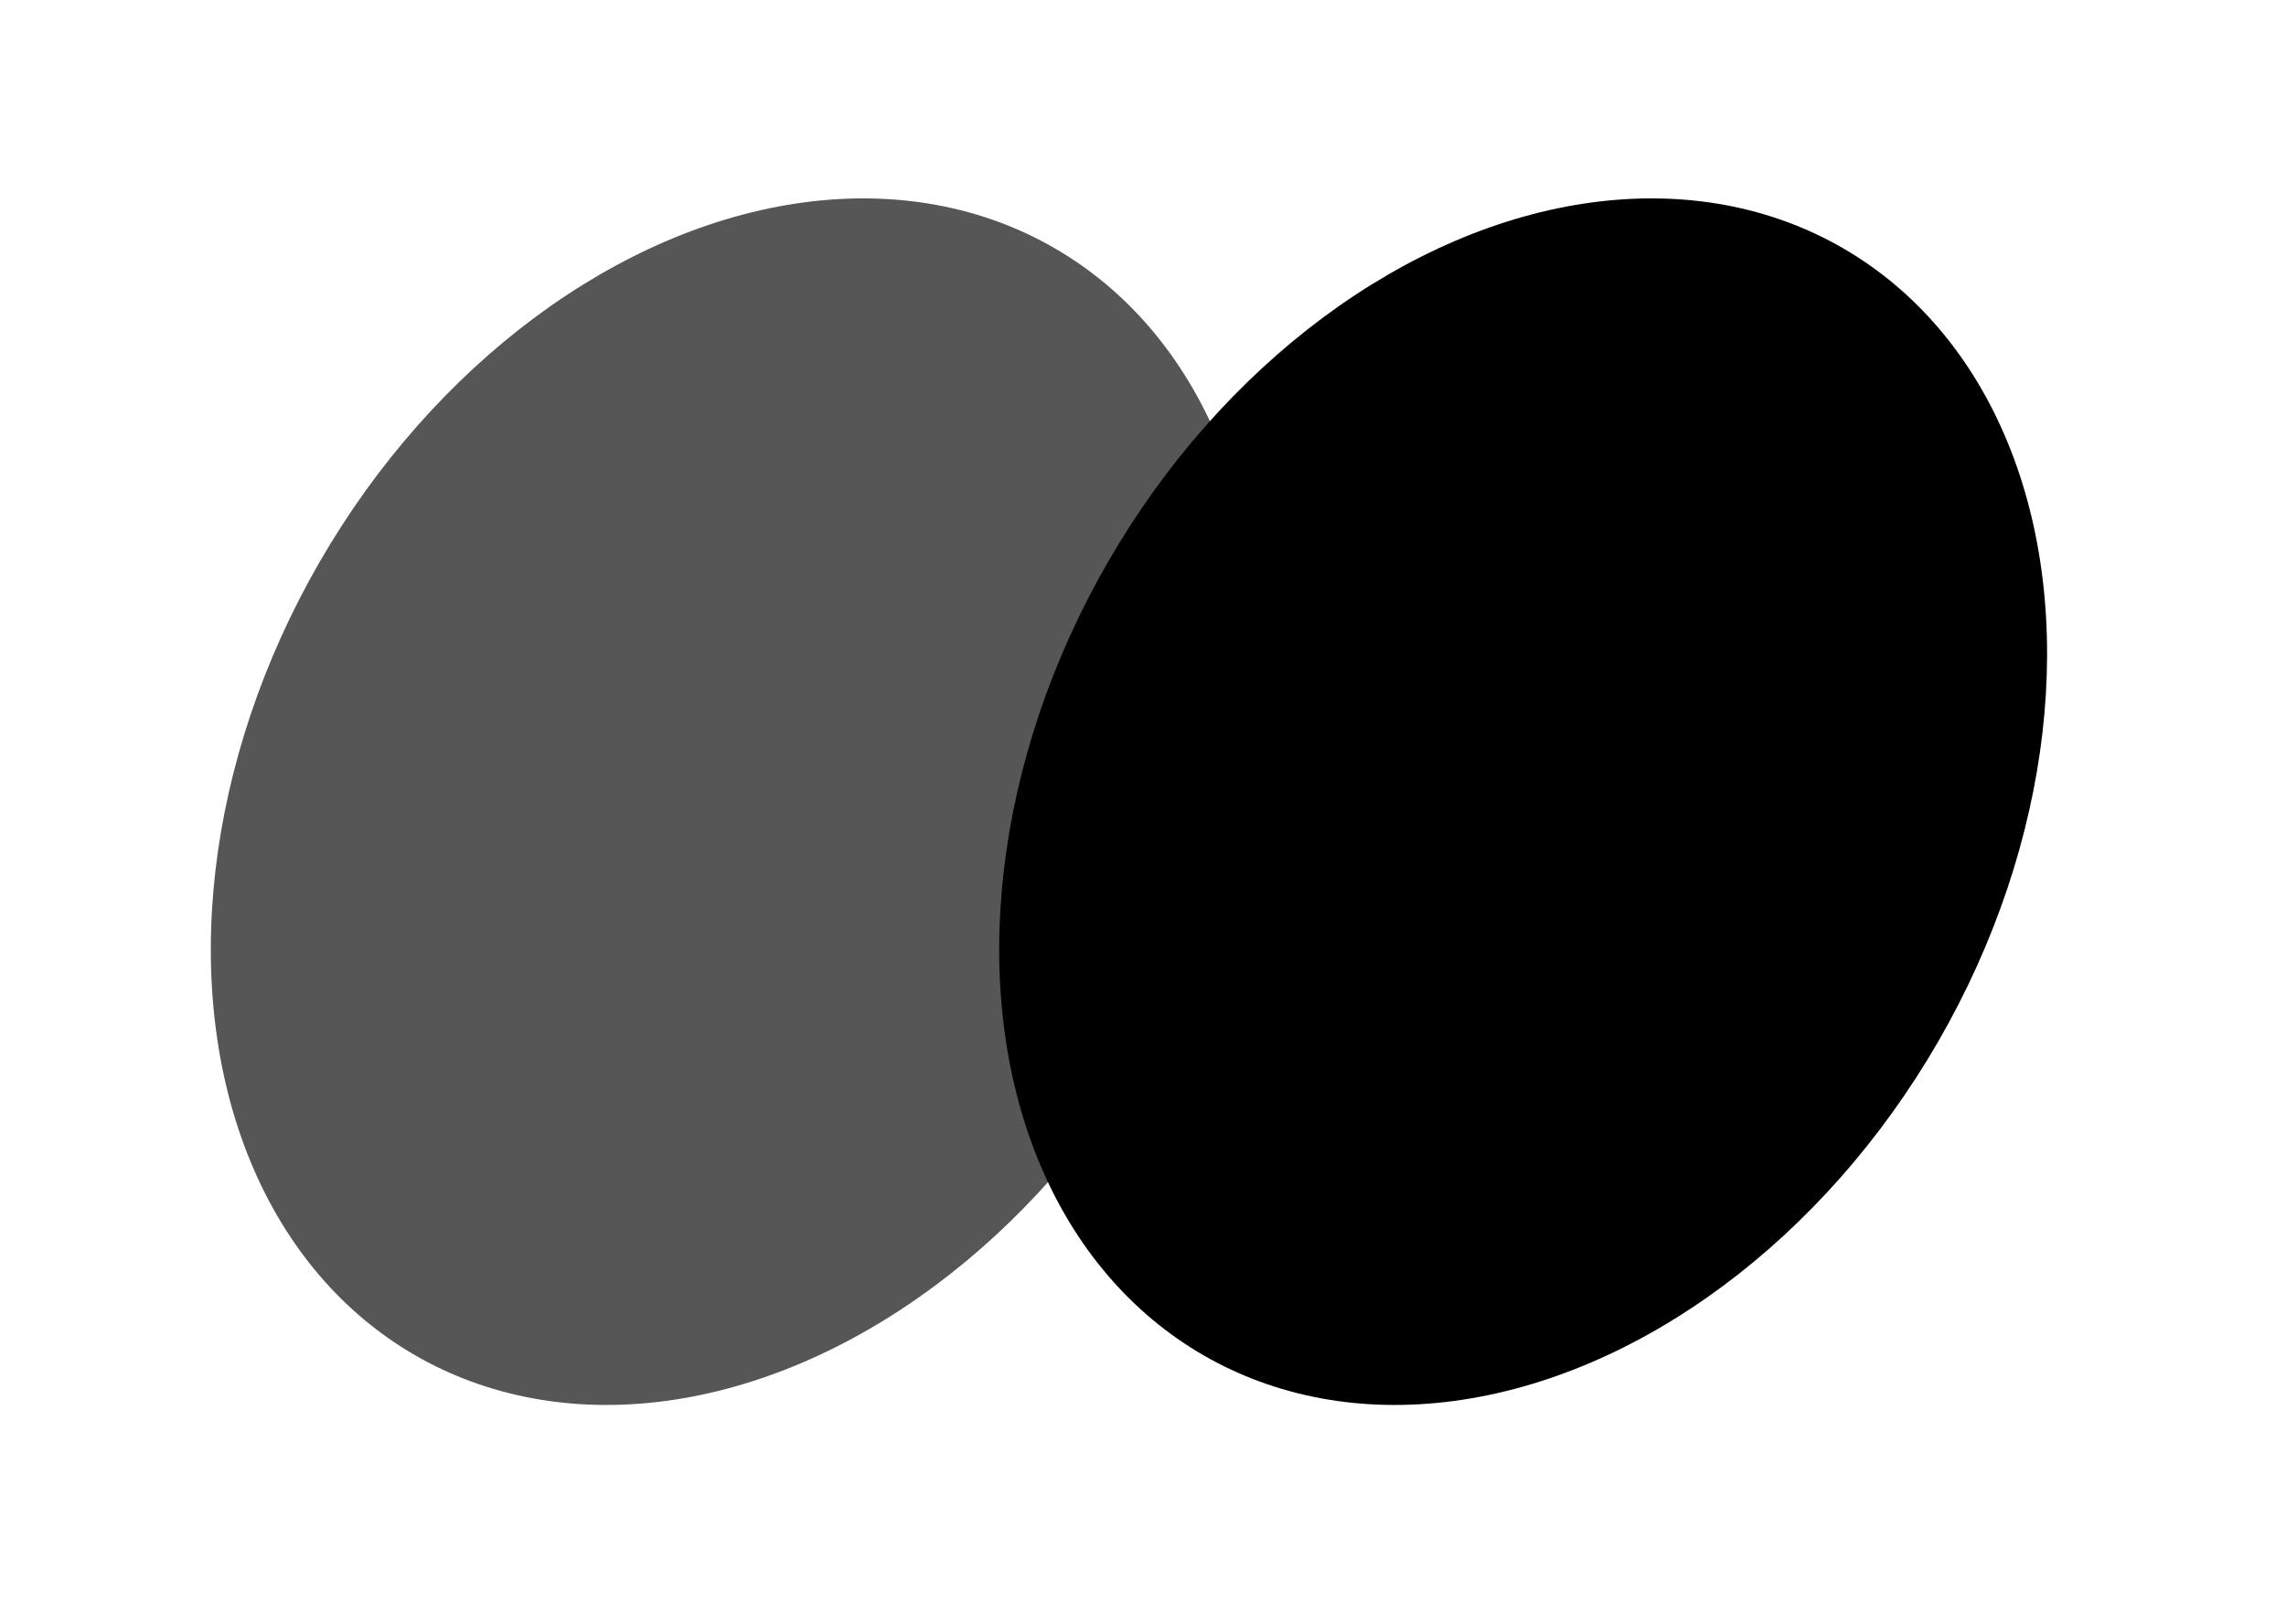<svg width="38" height="27" viewBox="0 0 38 27" fill="none" xmlns="http://www.w3.org/2000/svg"><ellipse cx="12.214" cy="13.326" rx="7.969" ry="10.626" transform="rotate(30 12.214 13.326)" fill="#565656"/><ellipse cx="25.319" cy="13.326" rx="7.969" ry="10.626" transform="rotate(30 25.319 13.326)" fill="#000"/></svg>